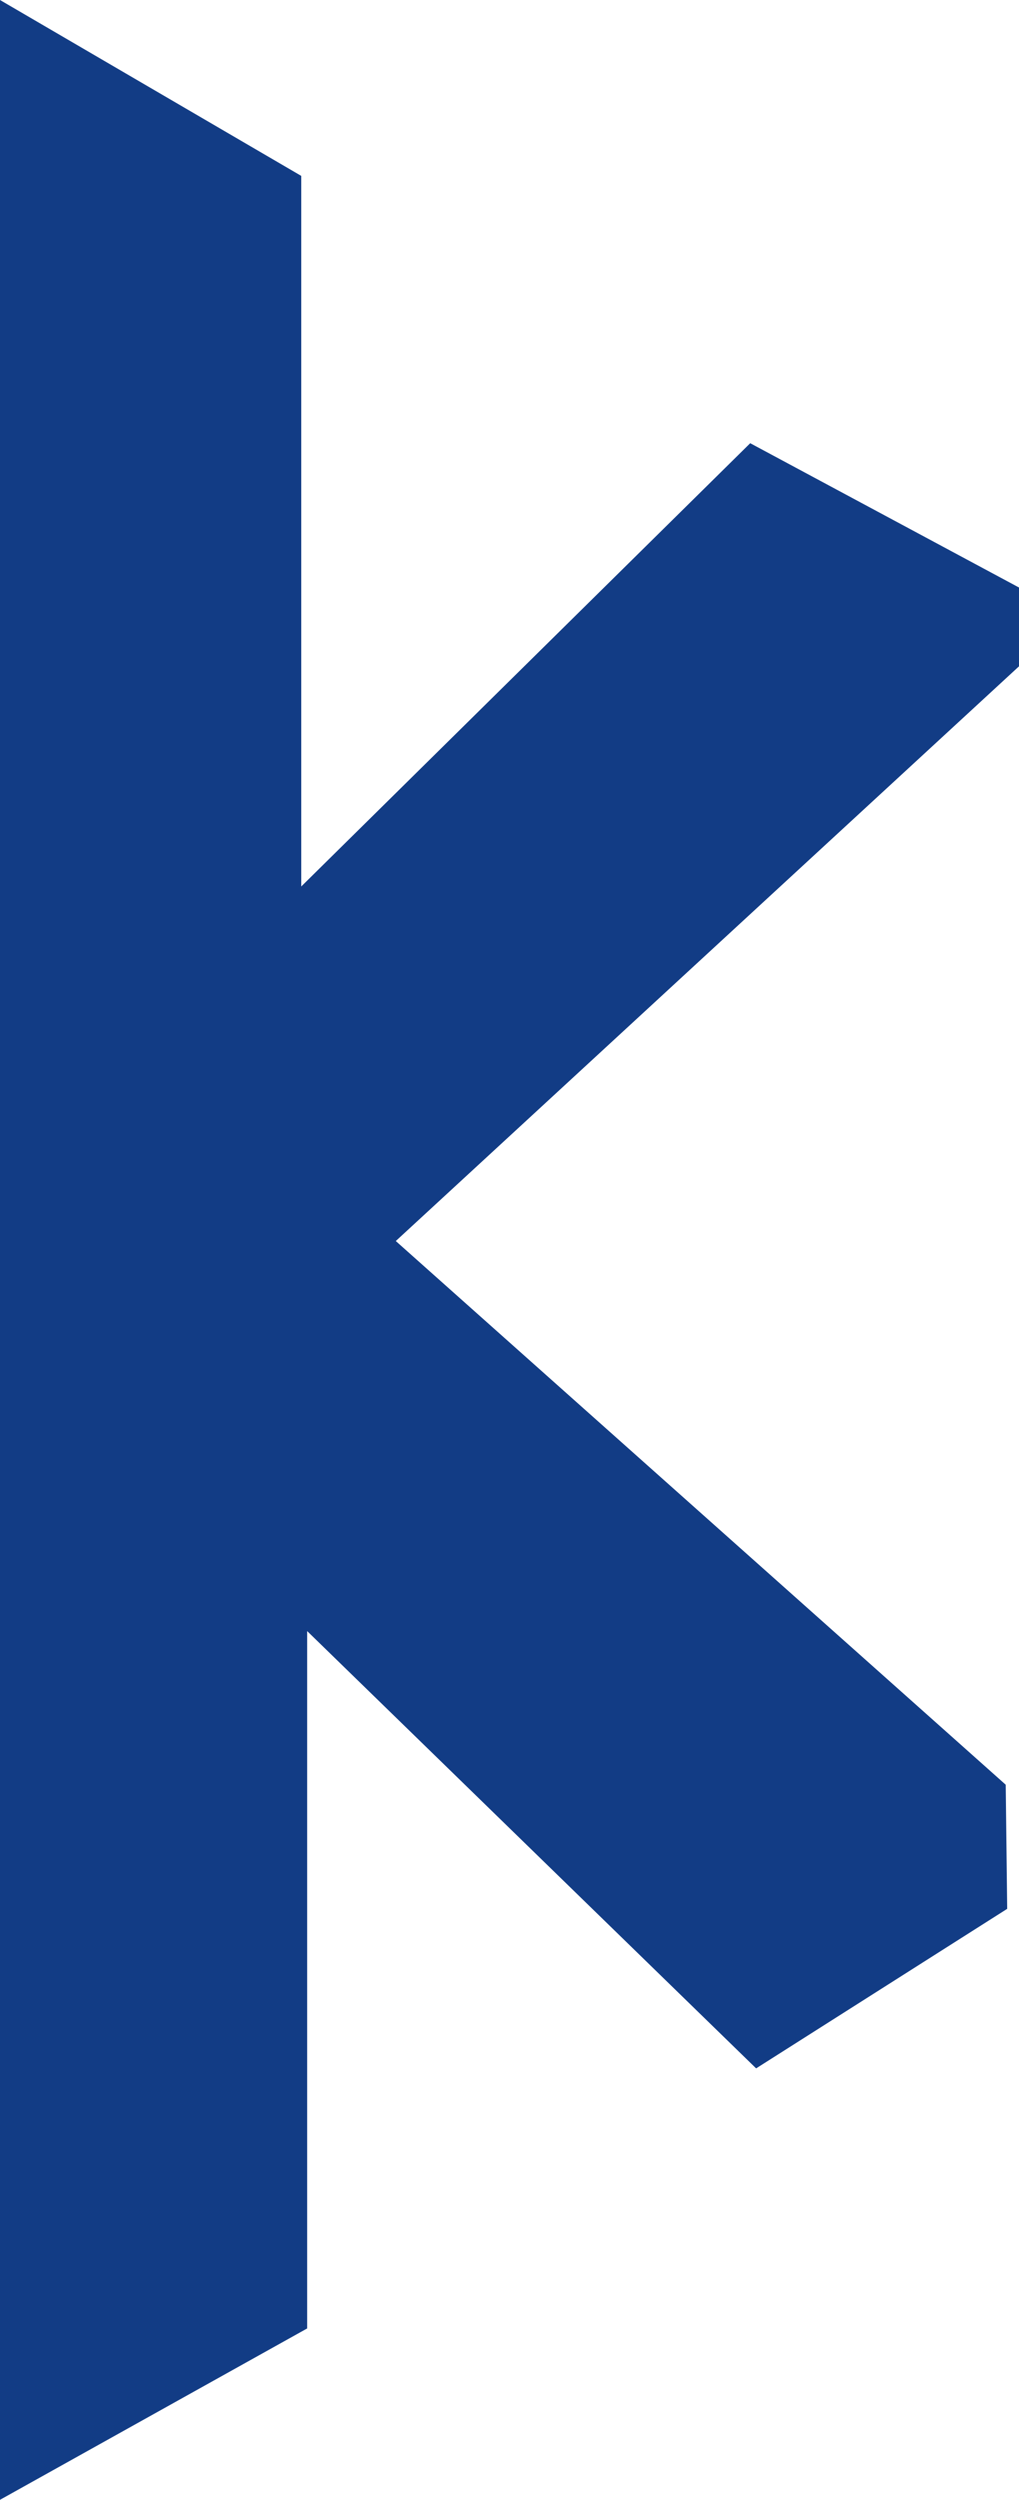 <svg version="1.1" id="图层_1" x="0px" y="0px" width="54.005px" height="132.432px" viewBox="0 0 54.005 132.432" enable-background="new 0 0 54.005 132.432" xml:space="preserve" xmlns="http://www.w3.org/2000/svg" xmlns:xlink="http://www.w3.org/1999/xlink" xmlns:xml="http://www.w3.org/XML/1998/namespace">
  <polygon fill="#123C85" points="15.966,9.319 15.966,46.962 39.76,23.48 54.005,31.125 54.005,35.3 20.976,65.746 53.301,94.549 
	53.379,101.124 40.073,109.576 16.279,86.409 16.279,123.353 0,132.432 0,0 " class="color c1"/>
</svg>